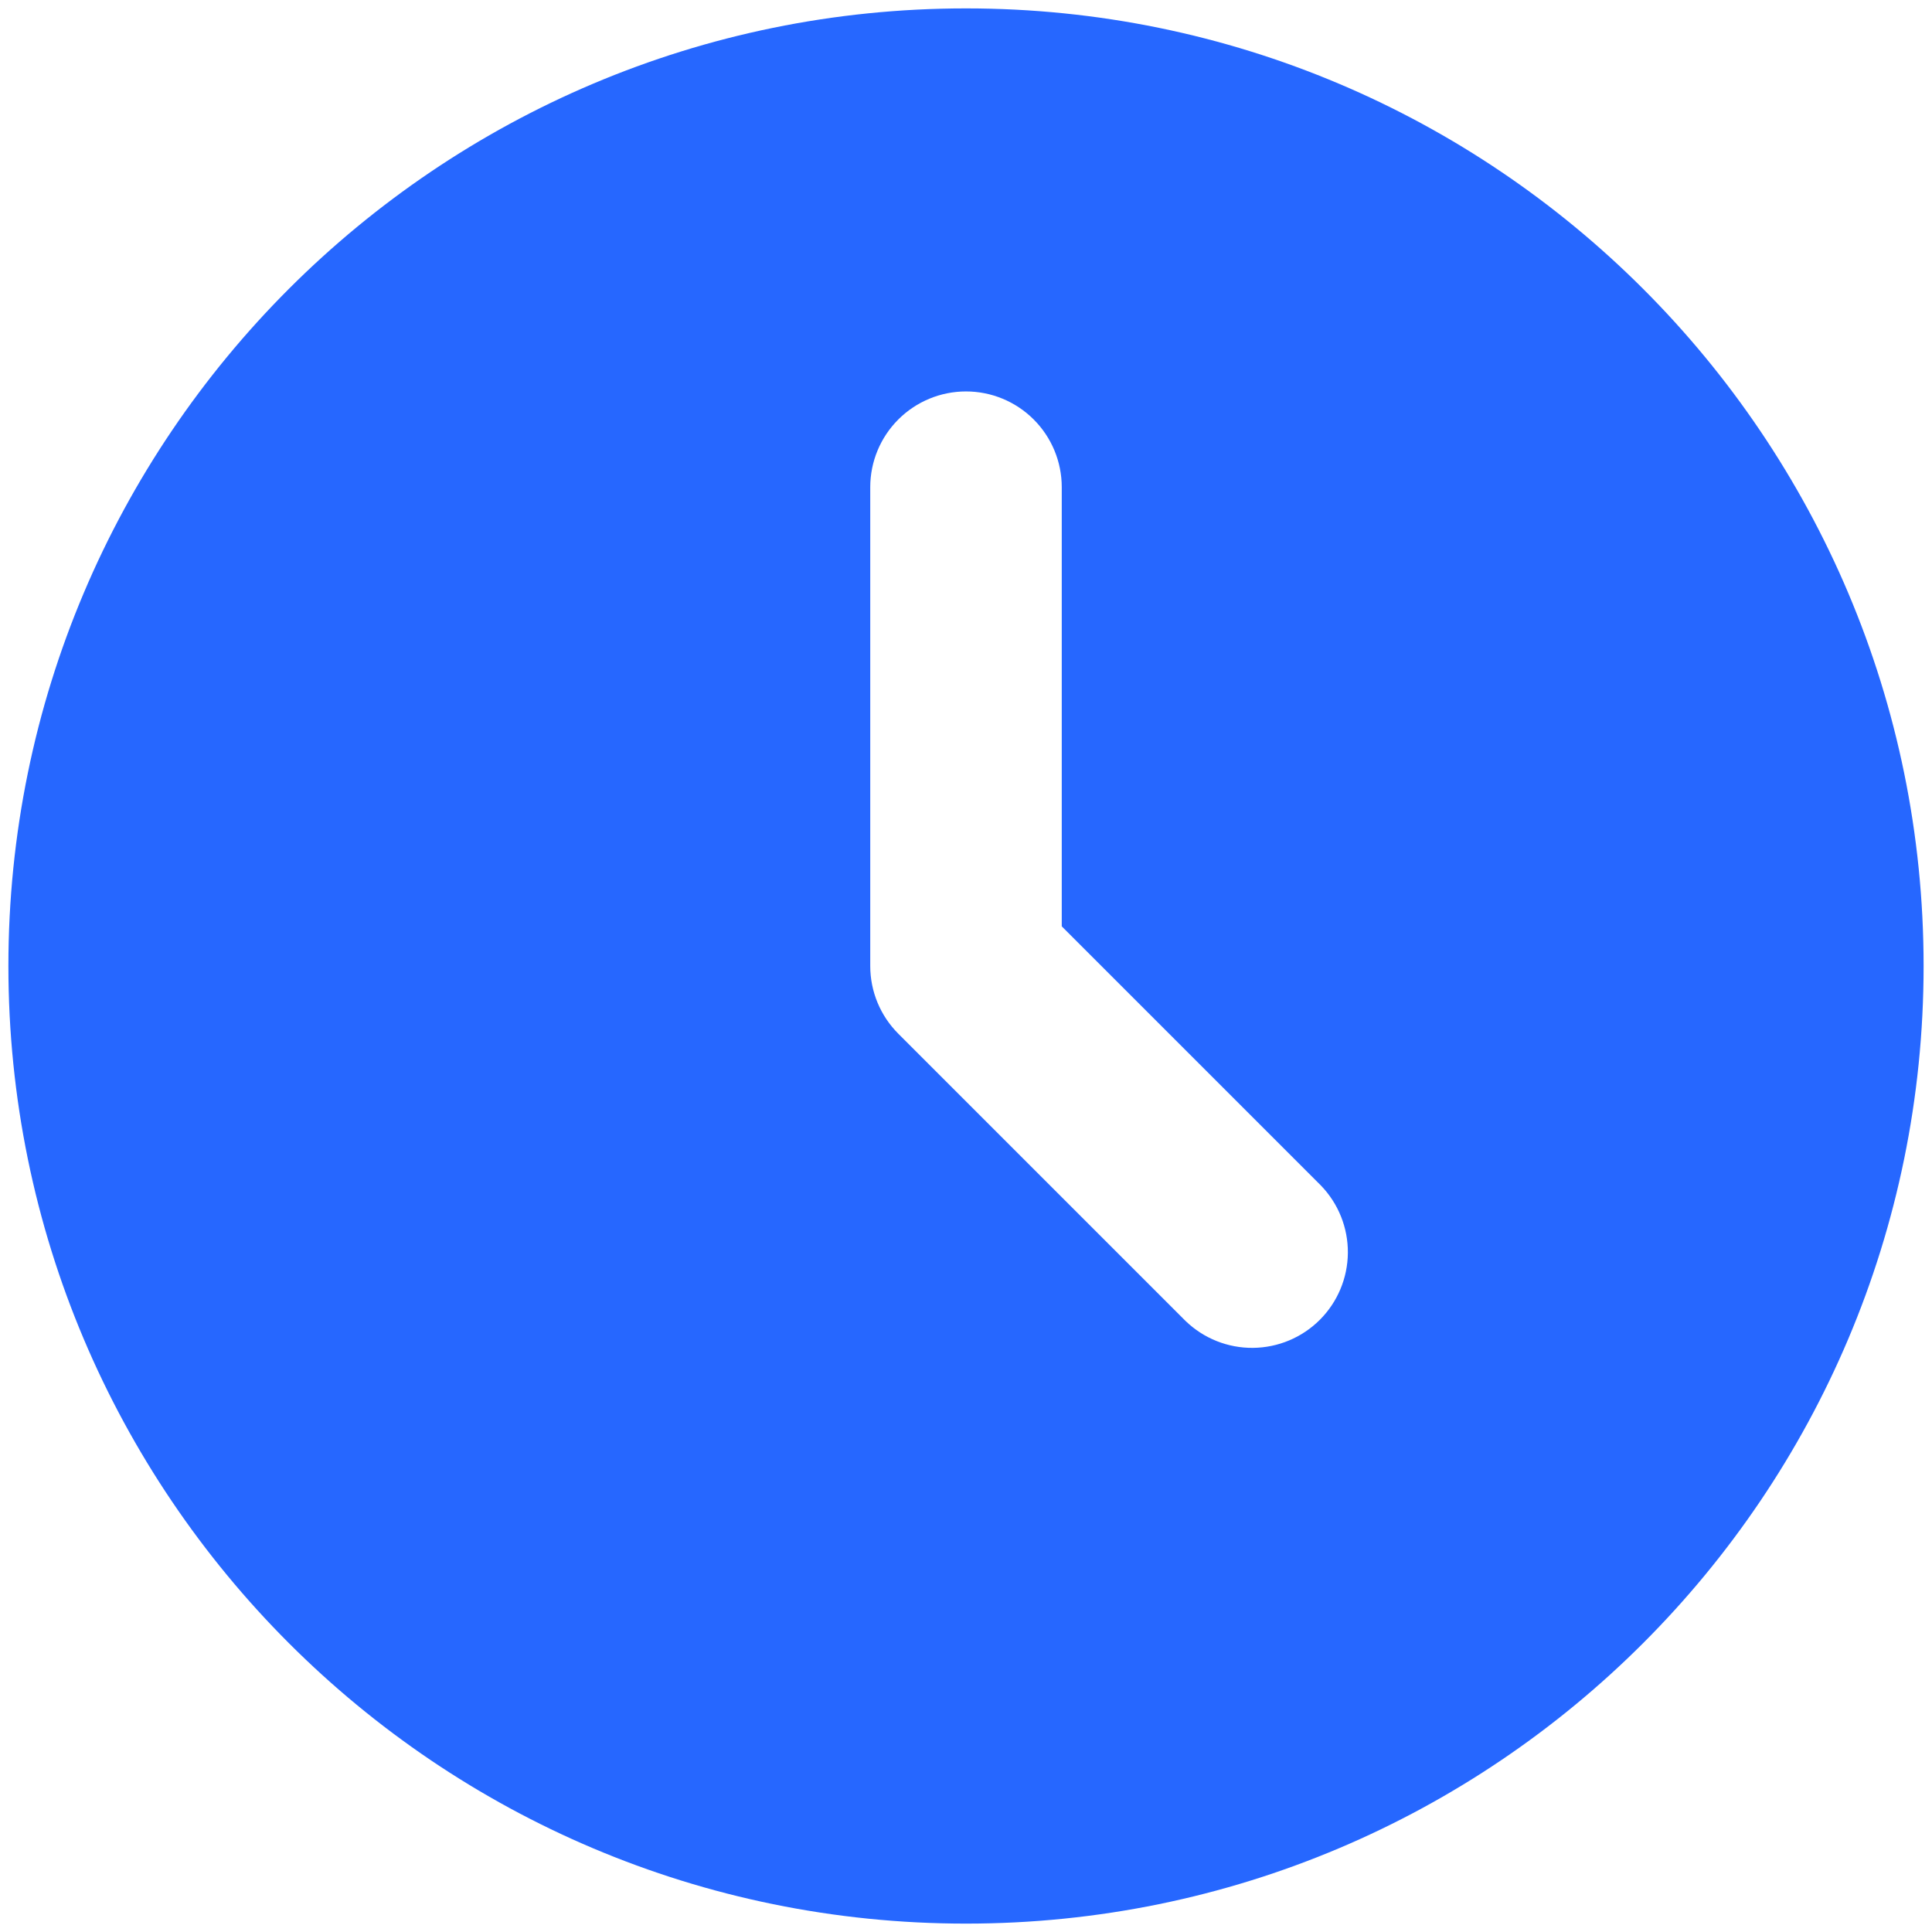 <svg width="211" height="211" viewBox="0 0 211 211" fill="none" xmlns="http://www.w3.org/2000/svg">
<path d="M105.5 0.917C163.261 0.917 210.083 47.739 210.083 105.5C210.083 163.262 163.261 210.084 105.5 210.084C47.739 210.084 0.917 163.262 0.917 105.5C0.917 47.739 47.739 0.917 105.5 0.917ZM105.5 42.75C102.726 42.75 100.066 43.852 98.105 45.813C96.144 47.775 95.042 50.435 95.042 53.209V105.5C95.042 108.274 96.145 110.934 98.106 112.894L129.481 144.269C131.454 146.174 134.095 147.229 136.837 147.205C139.58 147.181 142.203 146.081 144.142 144.142C146.081 142.203 147.181 139.58 147.205 136.838C147.228 134.096 146.174 131.454 144.269 129.481L115.958 101.171V53.209C115.958 50.435 114.857 47.775 112.895 45.813C110.934 43.852 108.274 42.75 105.5 42.75Z" fill="#2667FF"/>
</svg>
